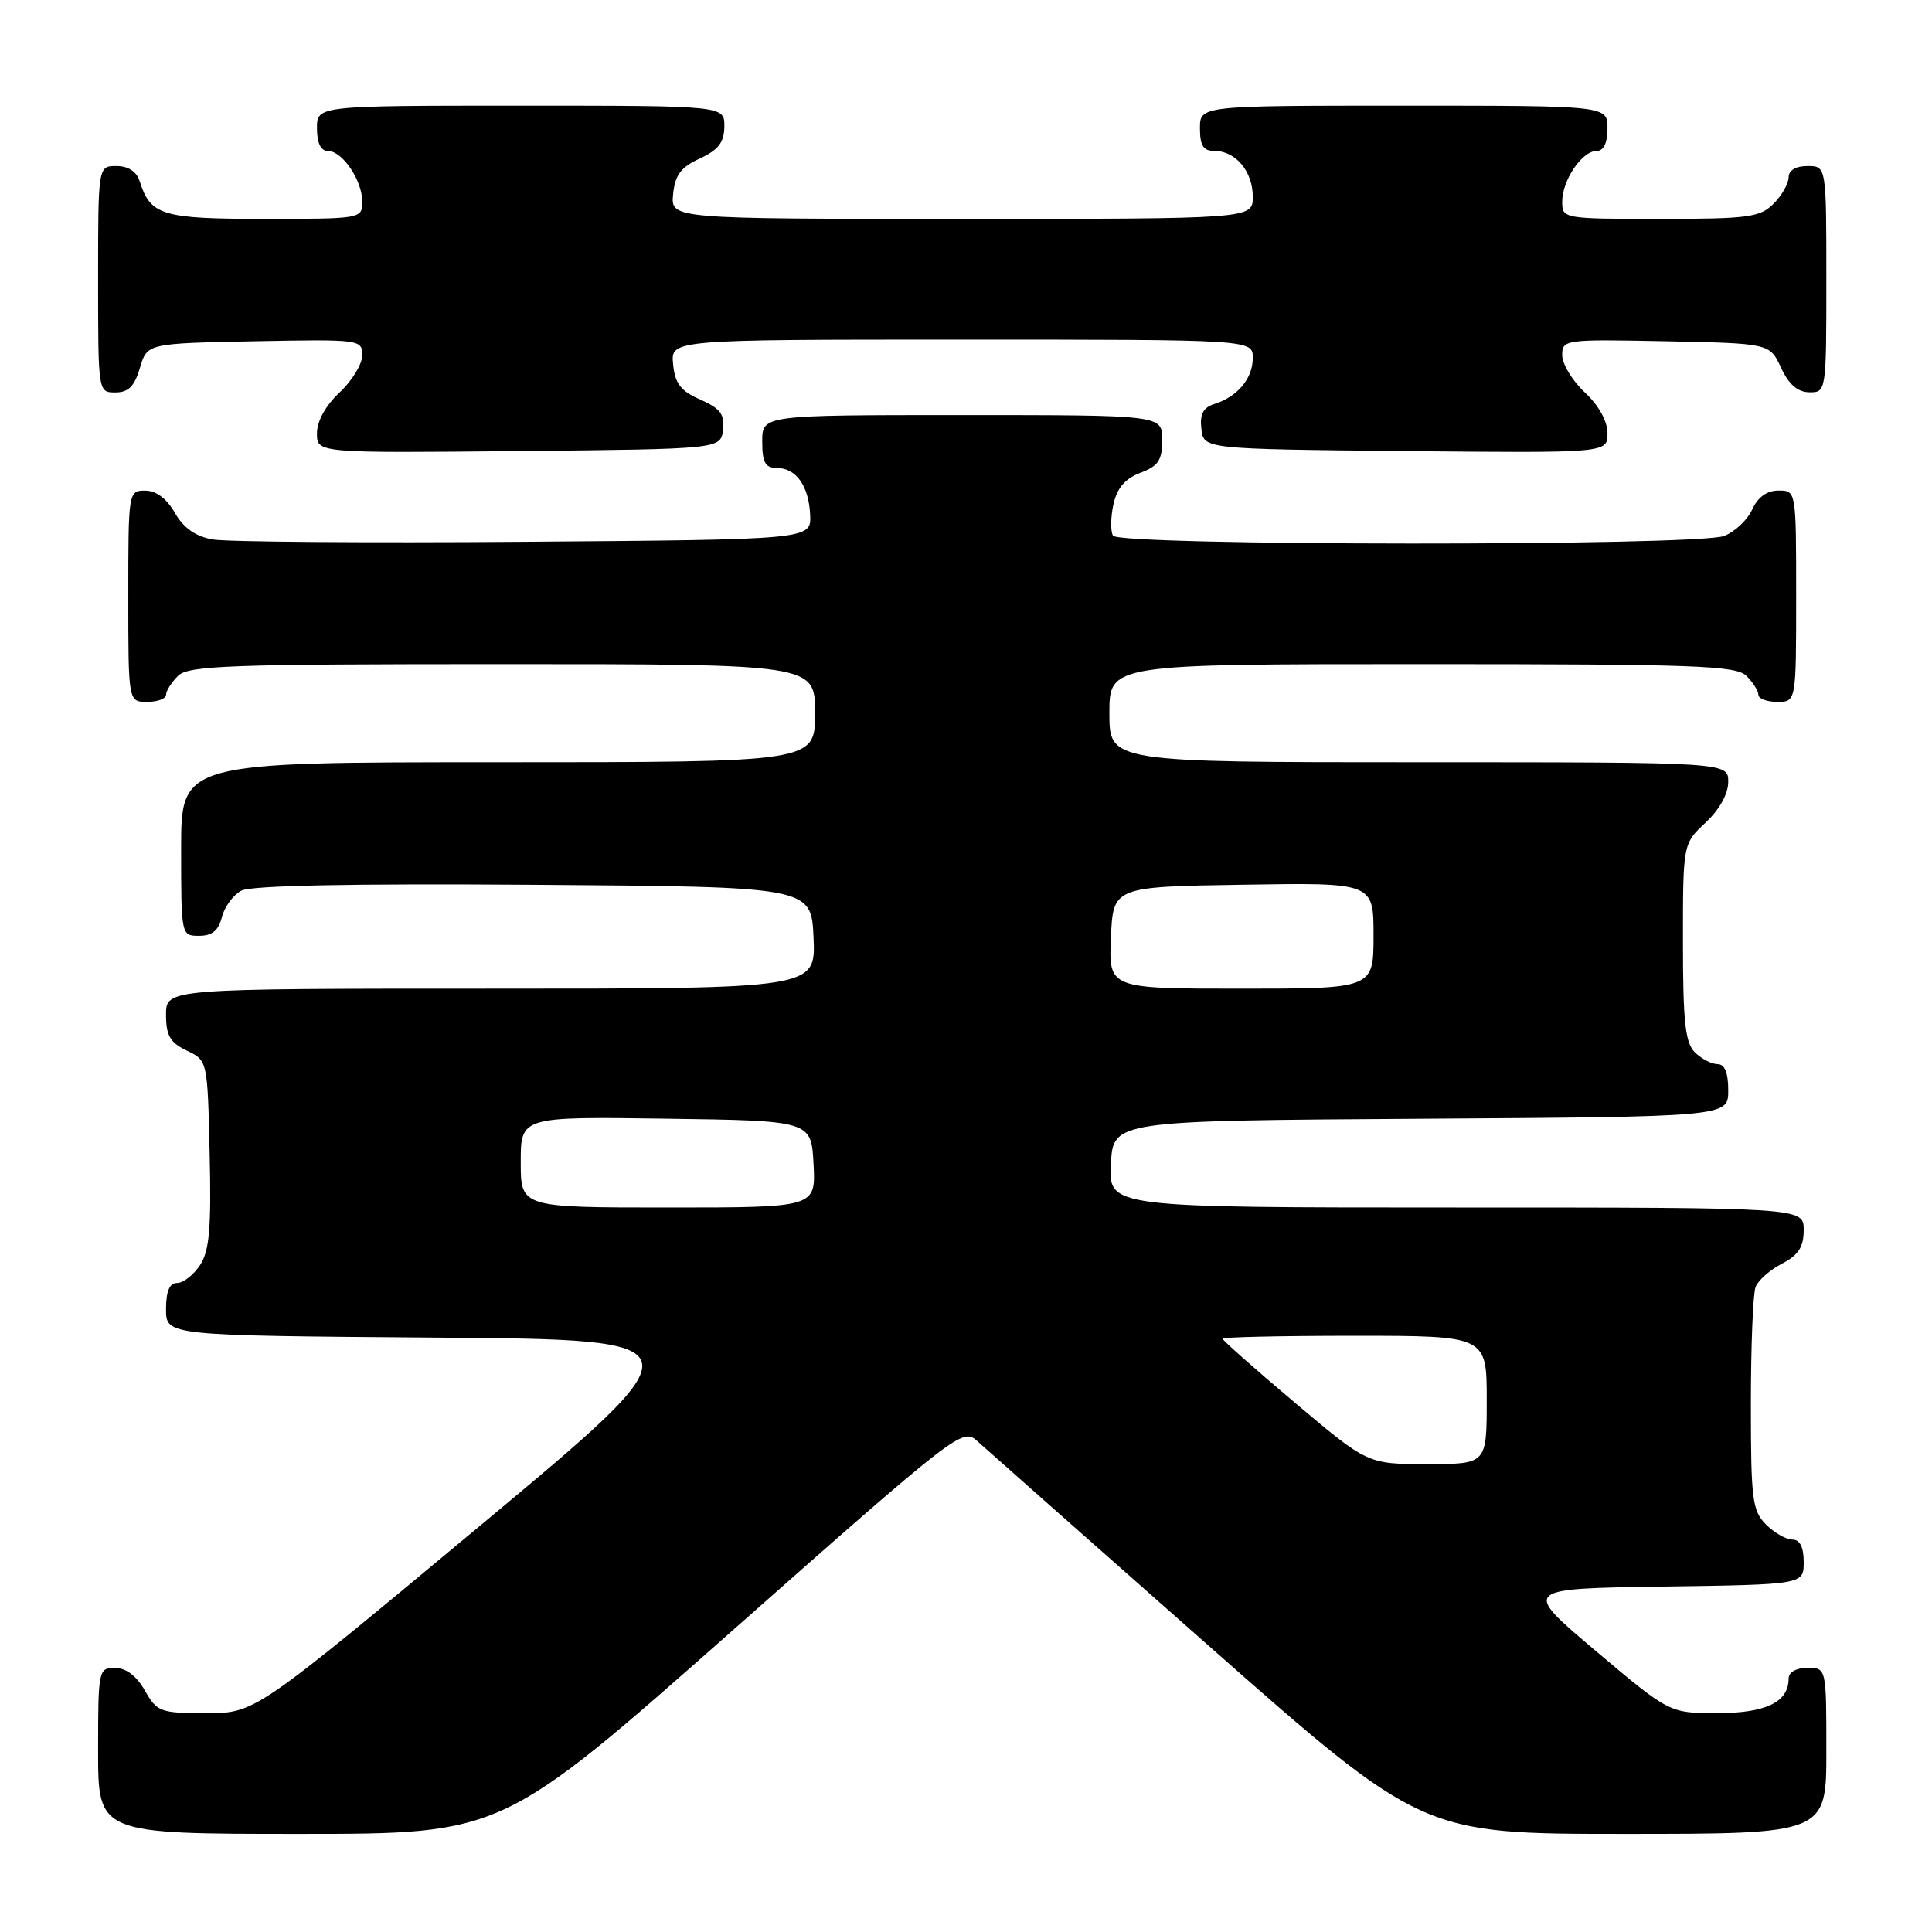 <?xml version="1.0" encoding="UTF-8" standalone="no"?>
<!DOCTYPE svg PUBLIC "-//W3C//DTD SVG 1.1//EN" "http://www.w3.org/Graphics/SVG/1.1/DTD/svg11.dtd" >
<svg xmlns="http://www.w3.org/2000/svg" xmlns:xlink="http://www.w3.org/1999/xlink" version="1.1" viewBox="0 0 256 256">
 <g >
 <path fill="currentColor"
d=" M 97.04 216.07 C 126.95 189.63 127.54 189.17 129.50 190.96 C 130.60 191.96 144.30 204.07 159.95 217.89 C 188.41 243.00 188.41 243.00 215.20 243.00 C 242.00 243.00 242.00 243.00 242.00 232.00 C 242.00 221.00 242.00 221.00 239.50 221.00 C 238.00 221.00 237.00 221.57 237.00 222.43 C 237.00 225.54 233.99 227.00 227.54 227.00 C 221.22 227.00 221.22 227.00 211.44 218.75 C 201.67 210.50 201.67 210.50 220.34 210.23 C 239.00 209.96 239.00 209.96 239.00 206.98 C 239.00 205.00 238.50 204.00 237.50 204.00 C 236.67 204.00 235.10 203.10 234.00 202.00 C 232.19 200.19 232.00 198.67 232.00 186.08 C 232.00 178.43 232.28 171.44 232.62 170.54 C 232.96 169.65 234.54 168.26 236.12 167.44 C 238.31 166.30 239.00 165.24 239.00 162.97 C 239.00 160.00 239.00 160.00 192.95 160.00 C 146.90 160.00 146.90 160.00 147.20 154.25 C 147.50 148.50 147.50 148.50 188.25 148.24 C 229.00 147.98 229.00 147.98 229.00 144.49 C 229.00 142.13 228.54 141.00 227.57 141.00 C 226.79 141.00 225.44 140.29 224.57 139.43 C 223.30 138.16 223.00 135.34 223.00 124.83 C 223.00 111.80 223.00 111.80 226.00 109.00 C 227.84 107.28 229.00 105.20 229.00 103.60 C 229.00 101.00 229.00 101.00 188.00 101.00 C 147.00 101.00 147.00 101.00 147.00 94.50 C 147.00 88.00 147.00 88.00 188.43 88.00 C 224.76 88.00 230.05 88.19 231.43 89.57 C 232.29 90.44 233.00 91.56 233.00 92.07 C 233.00 92.58 234.12 93.00 235.50 93.00 C 238.00 93.00 238.00 93.00 238.00 79.00 C 238.00 65.00 238.00 65.00 235.66 65.00 C 234.13 65.00 232.92 65.87 232.17 67.52 C 231.54 68.91 229.86 70.48 228.45 71.02 C 224.87 72.38 148.33 72.34 147.48 70.98 C 147.14 70.41 147.16 68.55 147.53 66.85 C 148.01 64.66 149.07 63.42 151.11 62.65 C 153.49 61.75 154.00 60.98 154.00 58.28 C 154.00 55.00 154.00 55.00 127.50 55.00 C 101.00 55.00 101.00 55.00 101.00 58.50 C 101.00 61.26 101.40 62.00 102.88 62.00 C 105.48 62.00 107.17 64.35 107.35 68.22 C 107.50 71.50 107.50 71.50 69.50 71.79 C 48.60 71.95 30.00 71.81 28.17 71.48 C 25.89 71.07 24.31 69.95 23.17 67.95 C 22.10 66.07 20.69 65.01 19.25 65.01 C 17.02 65.00 17.00 65.15 17.00 79.00 C 17.00 93.00 17.00 93.00 19.50 93.00 C 20.88 93.00 22.00 92.58 22.00 92.07 C 22.00 91.56 22.71 90.44 23.57 89.57 C 24.95 88.19 30.24 88.00 66.57 88.00 C 108.00 88.00 108.00 88.00 108.00 94.50 C 108.00 101.00 108.00 101.00 66.00 101.00 C 24.00 101.00 24.00 101.00 24.00 112.50 C 24.00 123.96 24.01 124.00 26.39 124.00 C 28.10 124.00 28.96 123.30 29.40 121.53 C 29.74 120.17 30.90 118.59 31.97 118.02 C 33.24 117.33 46.62 117.07 70.71 117.24 C 107.50 117.50 107.50 117.50 107.80 124.25 C 108.09 131.00 108.09 131.00 65.05 131.00 C 22.00 131.00 22.00 131.00 22.00 134.45 C 22.00 137.22 22.54 138.15 24.75 139.21 C 27.50 140.52 27.50 140.52 27.78 152.89 C 28.01 162.74 27.75 165.74 26.51 167.63 C 25.65 168.93 24.29 170.00 23.48 170.00 C 22.46 170.00 22.00 171.08 22.00 173.49 C 22.00 176.97 22.00 176.97 57.61 177.24 C 93.22 177.50 93.22 177.50 63.51 202.25 C 33.79 227.00 33.79 227.00 27.35 227.00 C 21.24 227.00 20.82 226.85 19.20 224.01 C 18.11 222.08 16.70 221.01 15.25 221.01 C 13.05 221.00 13.00 221.26 13.00 232.00 C 13.00 243.00 13.00 243.00 39.79 243.00 C 66.58 243.00 66.58 243.00 97.04 216.07 Z  M 95.80 56.95 C 96.04 54.90 95.45 54.12 92.80 52.95 C 90.18 51.80 89.44 50.83 89.19 48.25 C 88.87 45.00 88.87 45.00 127.44 45.00 C 166.00 45.00 166.00 45.00 166.00 47.43 C 166.00 50.15 164.01 52.54 160.94 53.52 C 159.42 54.00 158.96 54.87 159.19 56.84 C 159.50 59.50 159.50 59.50 186.25 59.77 C 213.00 60.03 213.00 60.03 213.00 57.42 C 213.00 55.80 211.85 53.73 210.00 52.00 C 208.35 50.46 207.00 48.24 207.00 47.07 C 207.00 44.99 207.31 44.95 220.75 45.22 C 234.50 45.50 234.50 45.50 236.00 48.73 C 237.03 50.95 238.20 51.96 239.75 51.98 C 241.98 52.00 242.00 51.90 242.00 37.00 C 242.00 22.00 242.00 22.00 239.50 22.00 C 237.94 22.00 237.00 22.57 237.00 23.50 C 237.00 24.33 236.10 25.90 235.00 27.00 C 233.21 28.79 231.67 29.00 220.00 29.00 C 207.14 29.00 207.00 28.98 207.00 26.72 C 207.00 23.88 209.63 20.00 211.56 20.00 C 212.49 20.00 213.00 18.95 213.00 17.00 C 213.00 14.00 213.00 14.00 186.00 14.00 C 159.00 14.00 159.00 14.00 159.00 17.00 C 159.00 19.30 159.45 20.00 160.93 20.00 C 163.74 20.00 166.00 22.71 166.00 26.07 C 166.00 29.00 166.00 29.00 127.44 29.00 C 88.87 29.00 88.87 29.00 89.19 25.75 C 89.43 23.21 90.20 22.17 92.73 21.00 C 95.21 19.85 95.96 18.86 95.98 16.75 C 96.00 14.00 96.00 14.00 69.00 14.00 C 42.00 14.00 42.00 14.00 42.00 17.00 C 42.00 18.95 42.51 20.00 43.44 20.00 C 45.37 20.00 48.00 23.88 48.00 26.72 C 48.00 28.98 47.86 29.00 35.07 29.00 C 21.45 29.00 19.94 28.55 18.50 23.99 C 18.09 22.72 16.98 22.00 15.43 22.00 C 13.00 22.00 13.00 22.00 13.00 37.00 C 13.00 51.97 13.00 52.00 15.29 52.00 C 17.02 52.00 17.82 51.19 18.54 48.75 C 19.50 45.50 19.50 45.50 33.75 45.22 C 47.70 44.95 48.00 44.99 48.00 47.07 C 48.00 48.24 46.65 50.46 45.00 52.00 C 43.15 53.73 42.00 55.80 42.00 57.42 C 42.00 60.03 42.00 60.03 68.75 59.77 C 95.50 59.50 95.50 59.50 95.80 56.95 Z  M 171.61 185.89 C 166.32 181.43 162.00 177.60 162.00 177.39 C 162.00 177.17 169.88 177.00 179.50 177.00 C 197.00 177.00 197.00 177.00 197.00 185.50 C 197.00 194.00 197.00 194.00 189.11 194.00 C 181.22 194.00 181.22 194.00 171.61 185.89 Z  M 69.00 153.98 C 69.00 147.96 69.00 147.96 88.25 148.23 C 107.50 148.50 107.50 148.50 107.80 154.25 C 108.10 160.00 108.10 160.00 88.55 160.00 C 69.00 160.00 69.00 160.00 69.00 153.98 Z  M 147.20 124.25 C 147.50 117.50 147.50 117.50 164.75 117.23 C 182.00 116.95 182.00 116.95 182.00 123.98 C 182.00 131.00 182.00 131.00 164.45 131.00 C 146.91 131.00 146.91 131.00 147.20 124.25 Z "/>
</g>
</svg>